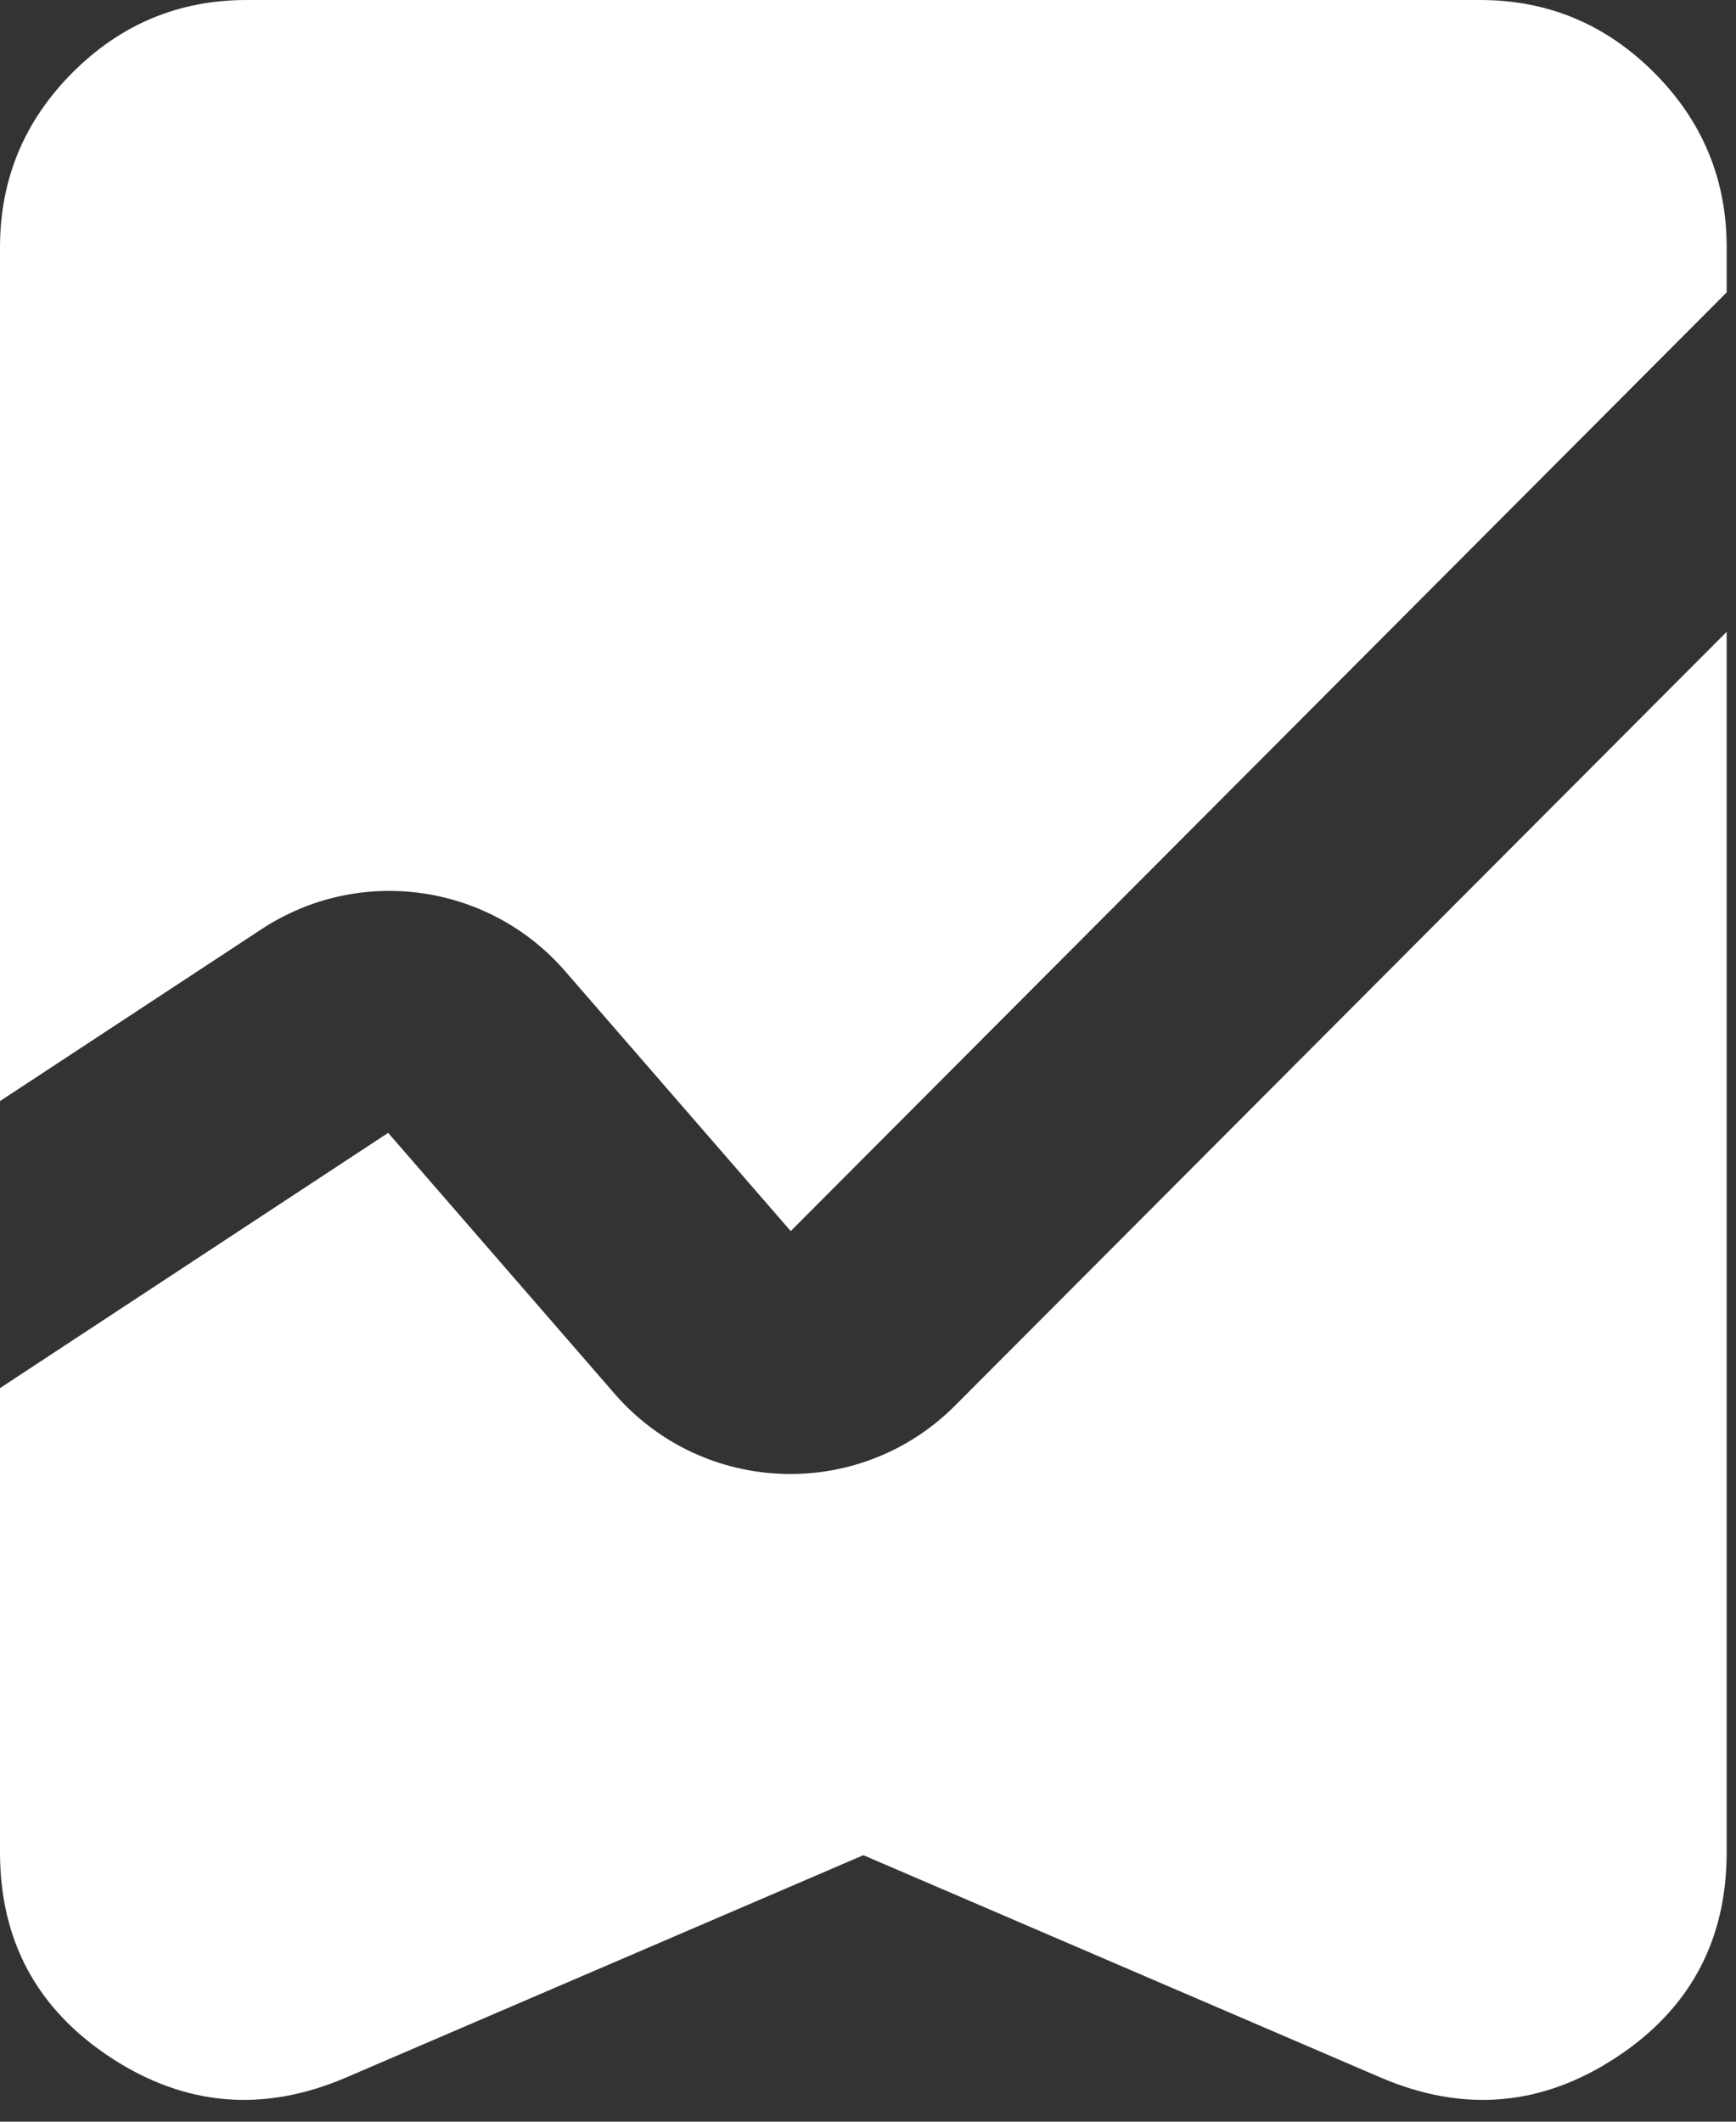 <svg width="27" height="33" viewBox="0 0 27 33" fill="none" xmlns="http://www.w3.org/2000/svg">
<rect x="0" y="0" width="27" height="33" fill="#333333" stroke="none"/>
<path d="M26.855 9.827V28.808C26.855 30.186 26.28 31.252 25.129 32.006C23.978 32.759 22.763 32.863 21.484 32.318L13.428 28.855L5.371 32.318C4.092 32.863 2.877 32.759 1.727 32.006C0.576 31.252 4.06939e-05 30.186 0 28.808V21.59L6.037 17.62L9.559 21.678C10.938 23.266 13.37 23.351 14.855 21.861L26.855 9.827ZM23.019 0C24.073 2.07097e-05 24.976 0.377 25.727 1.13C26.479 1.883 26.855 2.79 26.855 3.848V4.548L12.298 19.148L8.789 15.105C7.6 13.735 5.584 13.456 4.068 14.452L0 17.126V3.848C0 2.79 0.376 1.883 1.127 1.13C1.878 0.377 2.781 0 3.836 0H23.019Z" fill="white"/>
</svg>
